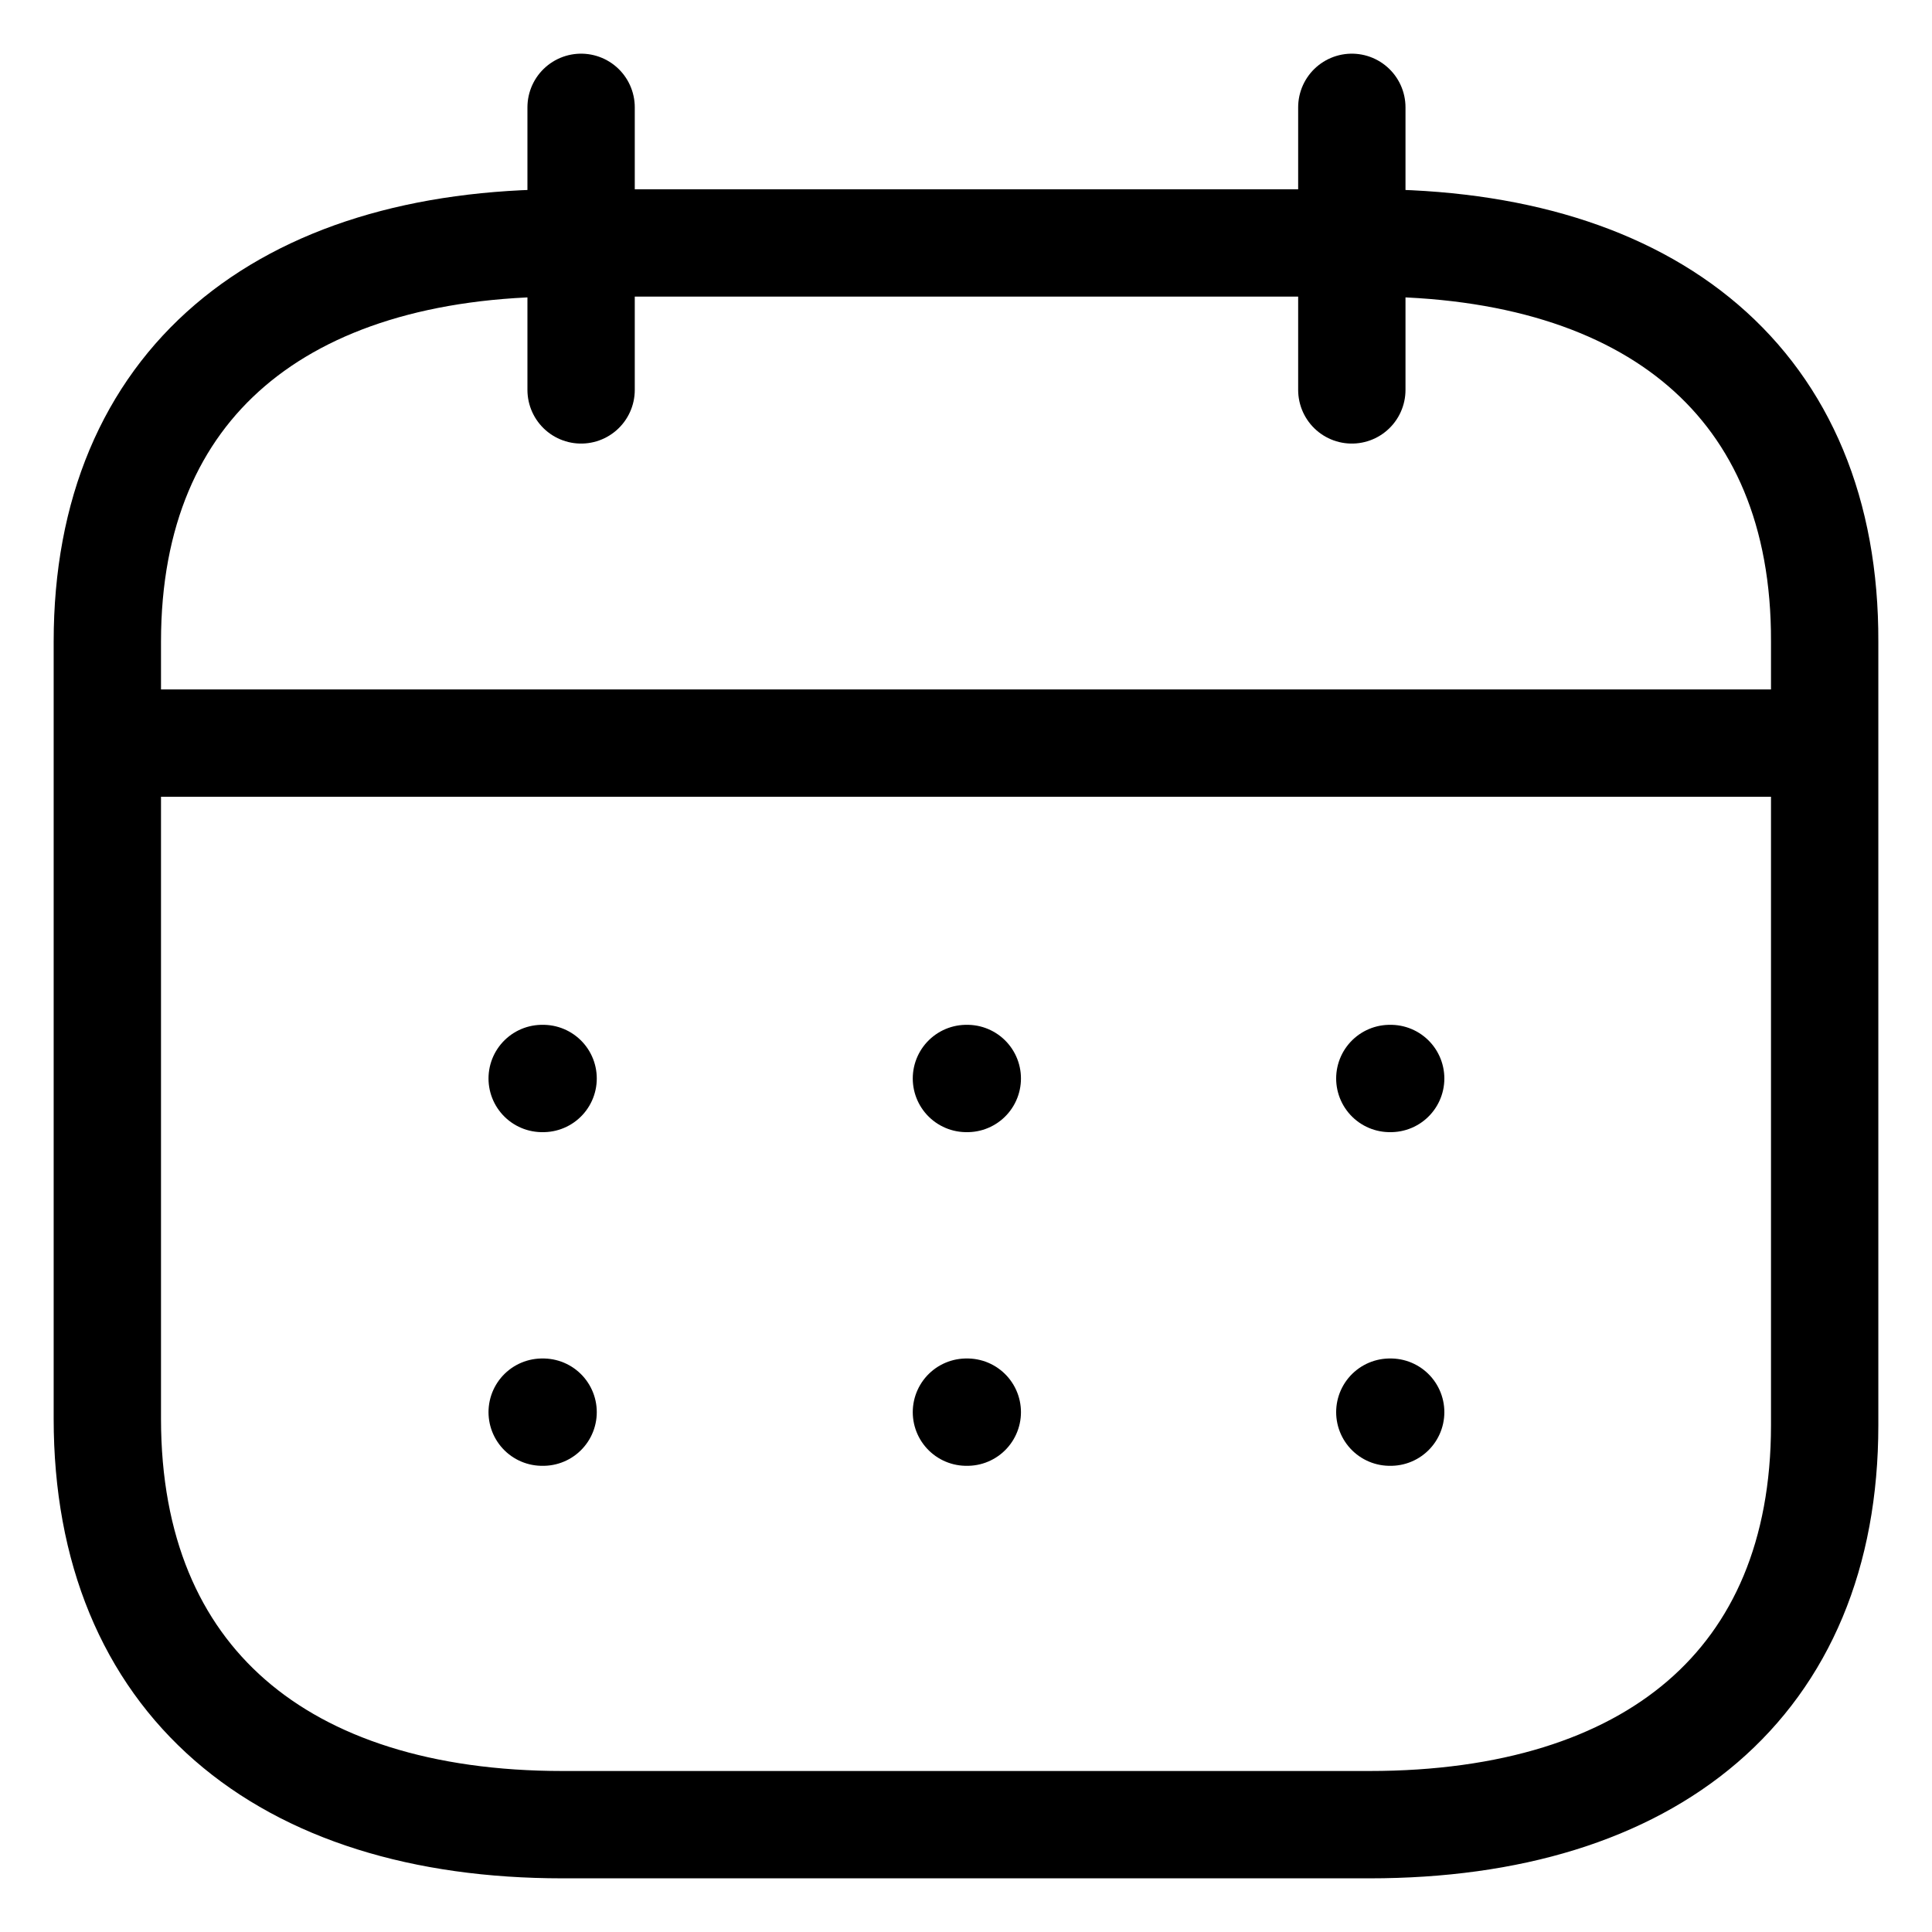 <svg width="27" height="27" viewBox="0 0 27 27" fill="none" xmlns="http://www.w3.org/2000/svg">
<path d="M1.624 10.385H25.389" stroke="currentColor" stroke-width="1.5" stroke-linecap="round" stroke-linejoin="round"/>
<path d="M19.423 15.072H19.435" stroke="currentColor" stroke-width="1.5" stroke-linecap="round" stroke-linejoin="round"/>
<path d="M13.506 15.072H13.518" stroke="currentColor" stroke-width="1.5" stroke-linecap="round" stroke-linejoin="round"/>
<path d="M7.577 15.072H7.59" stroke="currentColor" stroke-width="1.5" stroke-linecap="round" stroke-linejoin="round"/>
<path d="M19.423 19.735H19.435" stroke="currentColor" stroke-width="1.5" stroke-linecap="round" stroke-linejoin="round"/>
<path d="M13.506 19.735H13.518" stroke="currentColor" stroke-width="1.5" stroke-linecap="round" stroke-linejoin="round"/>
<path d="M7.577 19.735H7.59" stroke="currentColor" stroke-width="1.5" stroke-linecap="round" stroke-linejoin="round"/>
<path d="M18.892 1.5V5.449" stroke="currentColor" stroke-width="1.5" stroke-linecap="round" stroke-linejoin="round"/>
<path d="M8.121 1.5V5.449" stroke="currentColor" stroke-width="1.5" stroke-linecap="round" stroke-linejoin="round"/>
<path fill-rule="evenodd" clip-rule="evenodd" d="M19.151 3.395H7.861C3.946 3.395 1.5 5.358 1.5 8.967V19.826C1.5 23.491 3.946 25.5 7.861 25.5H19.139C23.067 25.5 25.5 23.526 25.5 19.917V8.967C25.512 5.358 23.079 3.395 19.151 3.395Z" stroke="currentColor" stroke-width="1.5" stroke-linecap="round" stroke-linejoin="round"/>
</svg>
